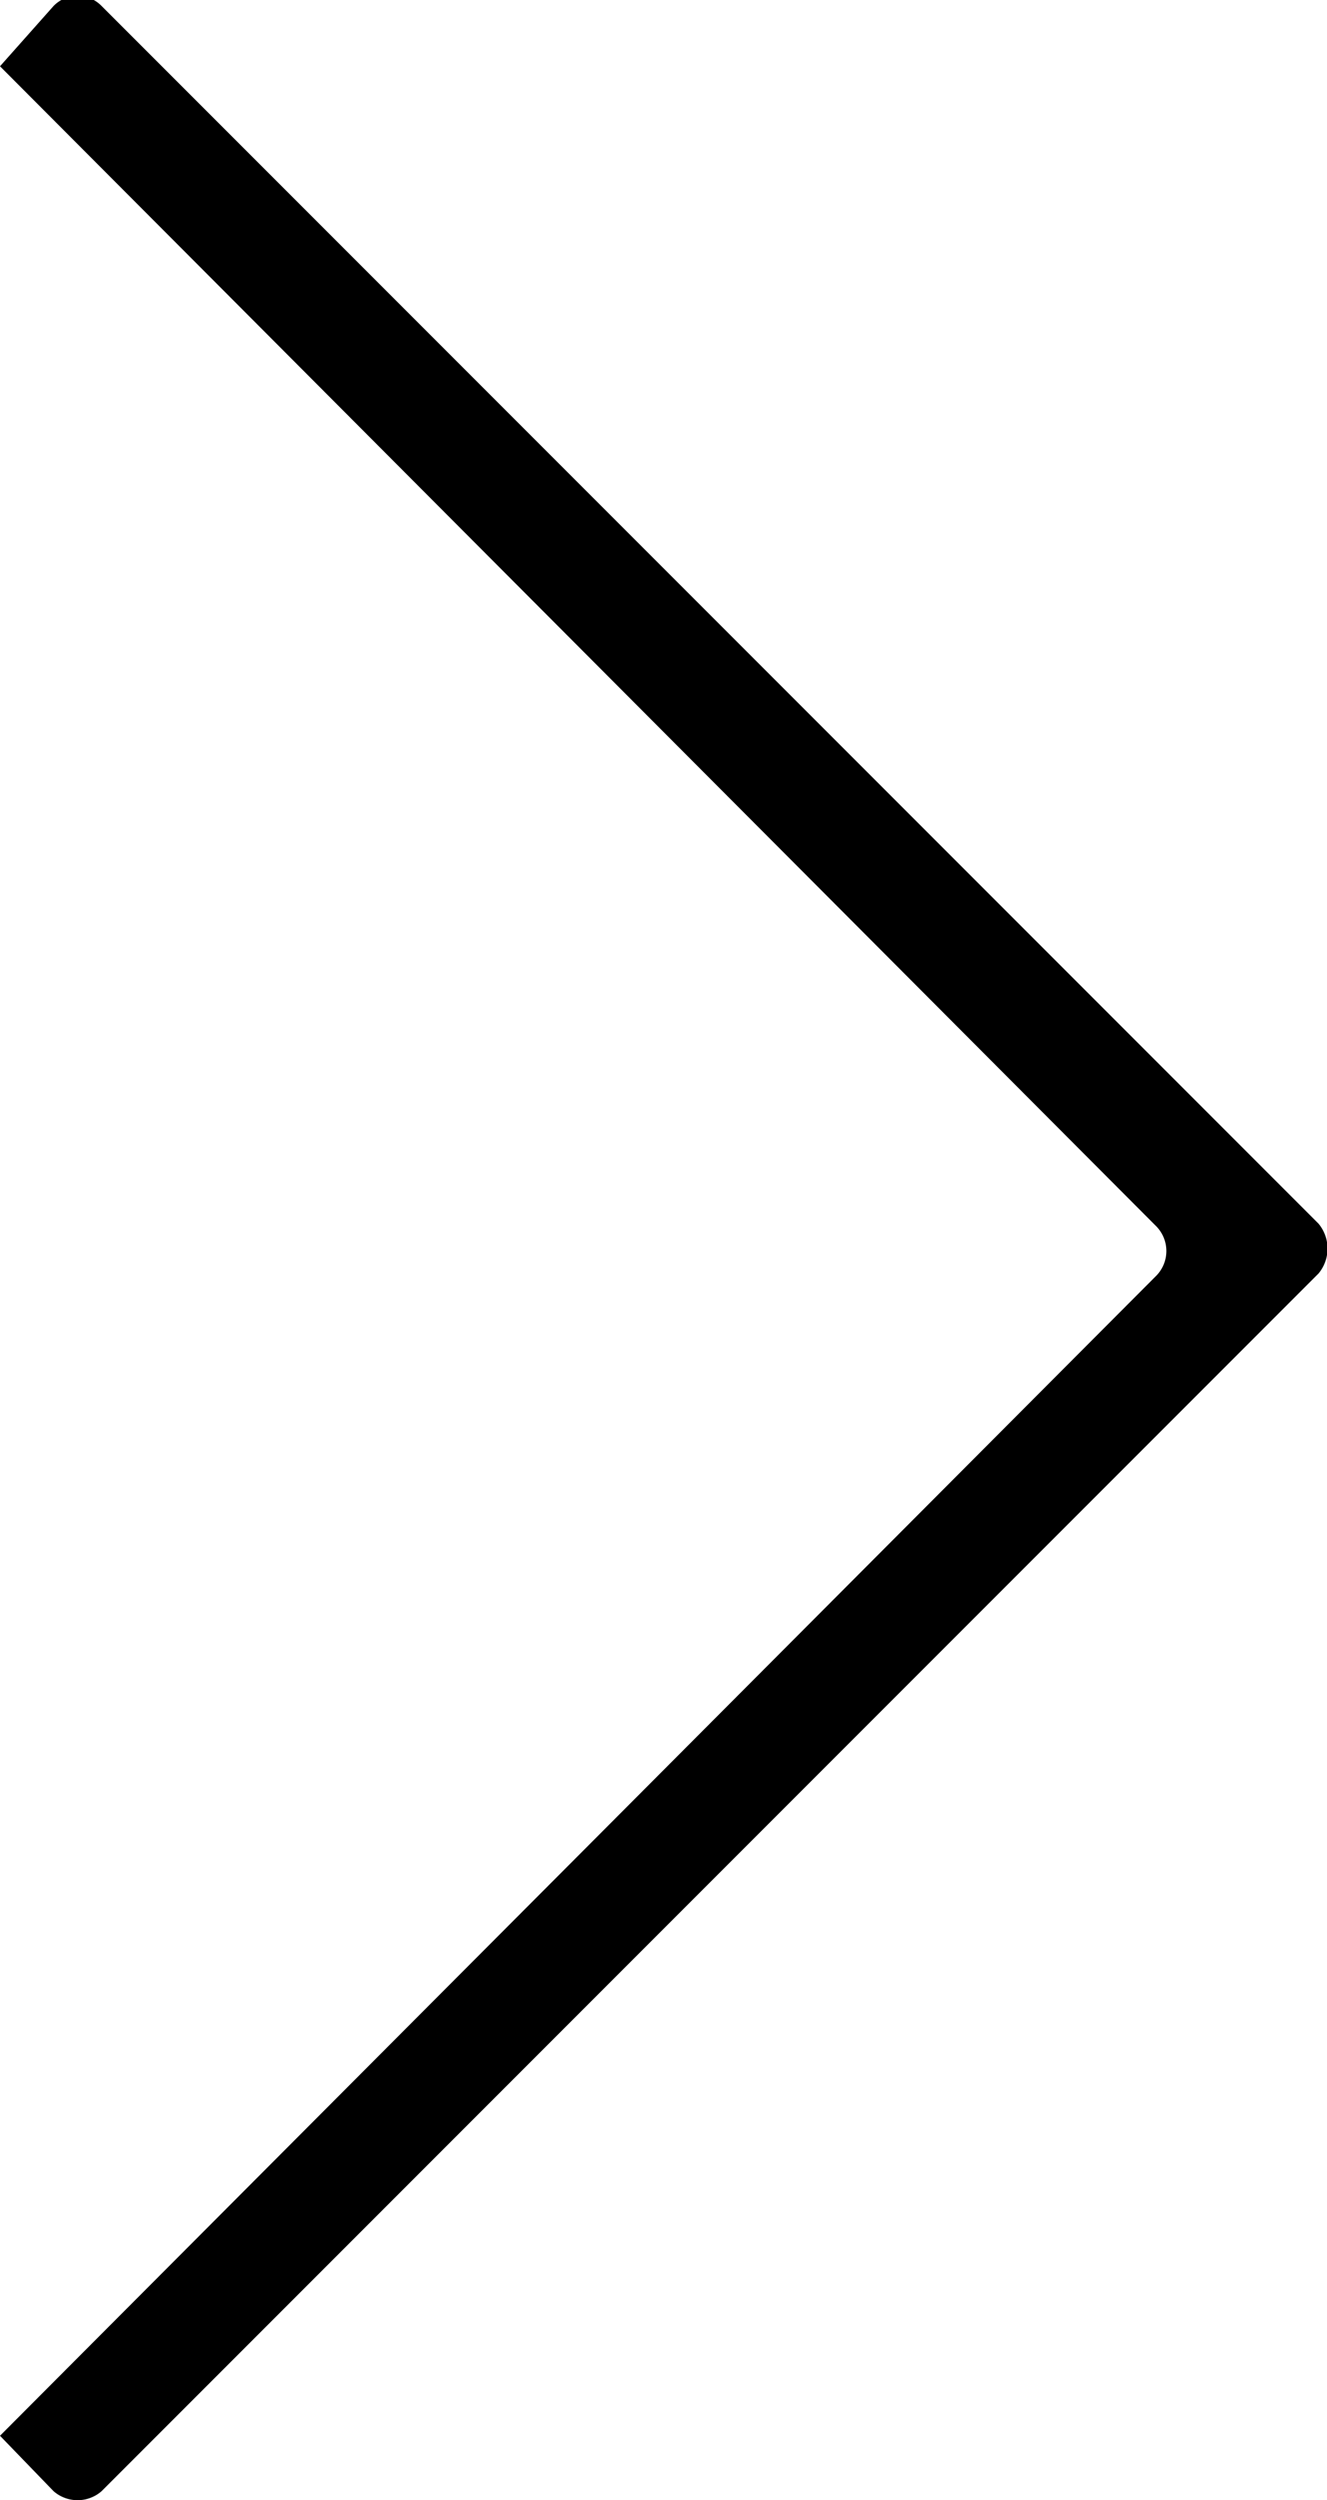 <svg id="Isolation_Mode" data-name="Isolation Mode" xmlns="http://www.w3.org/2000/svg" width="7.69mm" height="14.48mm" viewBox="0 0 21.81 41.05"><defs><style>.cls-1{fill-rule:evenodd;}</style></defs><title>right</title><path class="cls-1" d="M19,20.13a.58.58,0,0,1,0,.82L0,40l.88.91a.6.6,0,0,0,.79,0l20-20a.64.64,0,0,0,0-.82l-20-20a.55.55,0,0,0-.79,0h0L0,1.08" transform="translate(0 0)"/></svg>